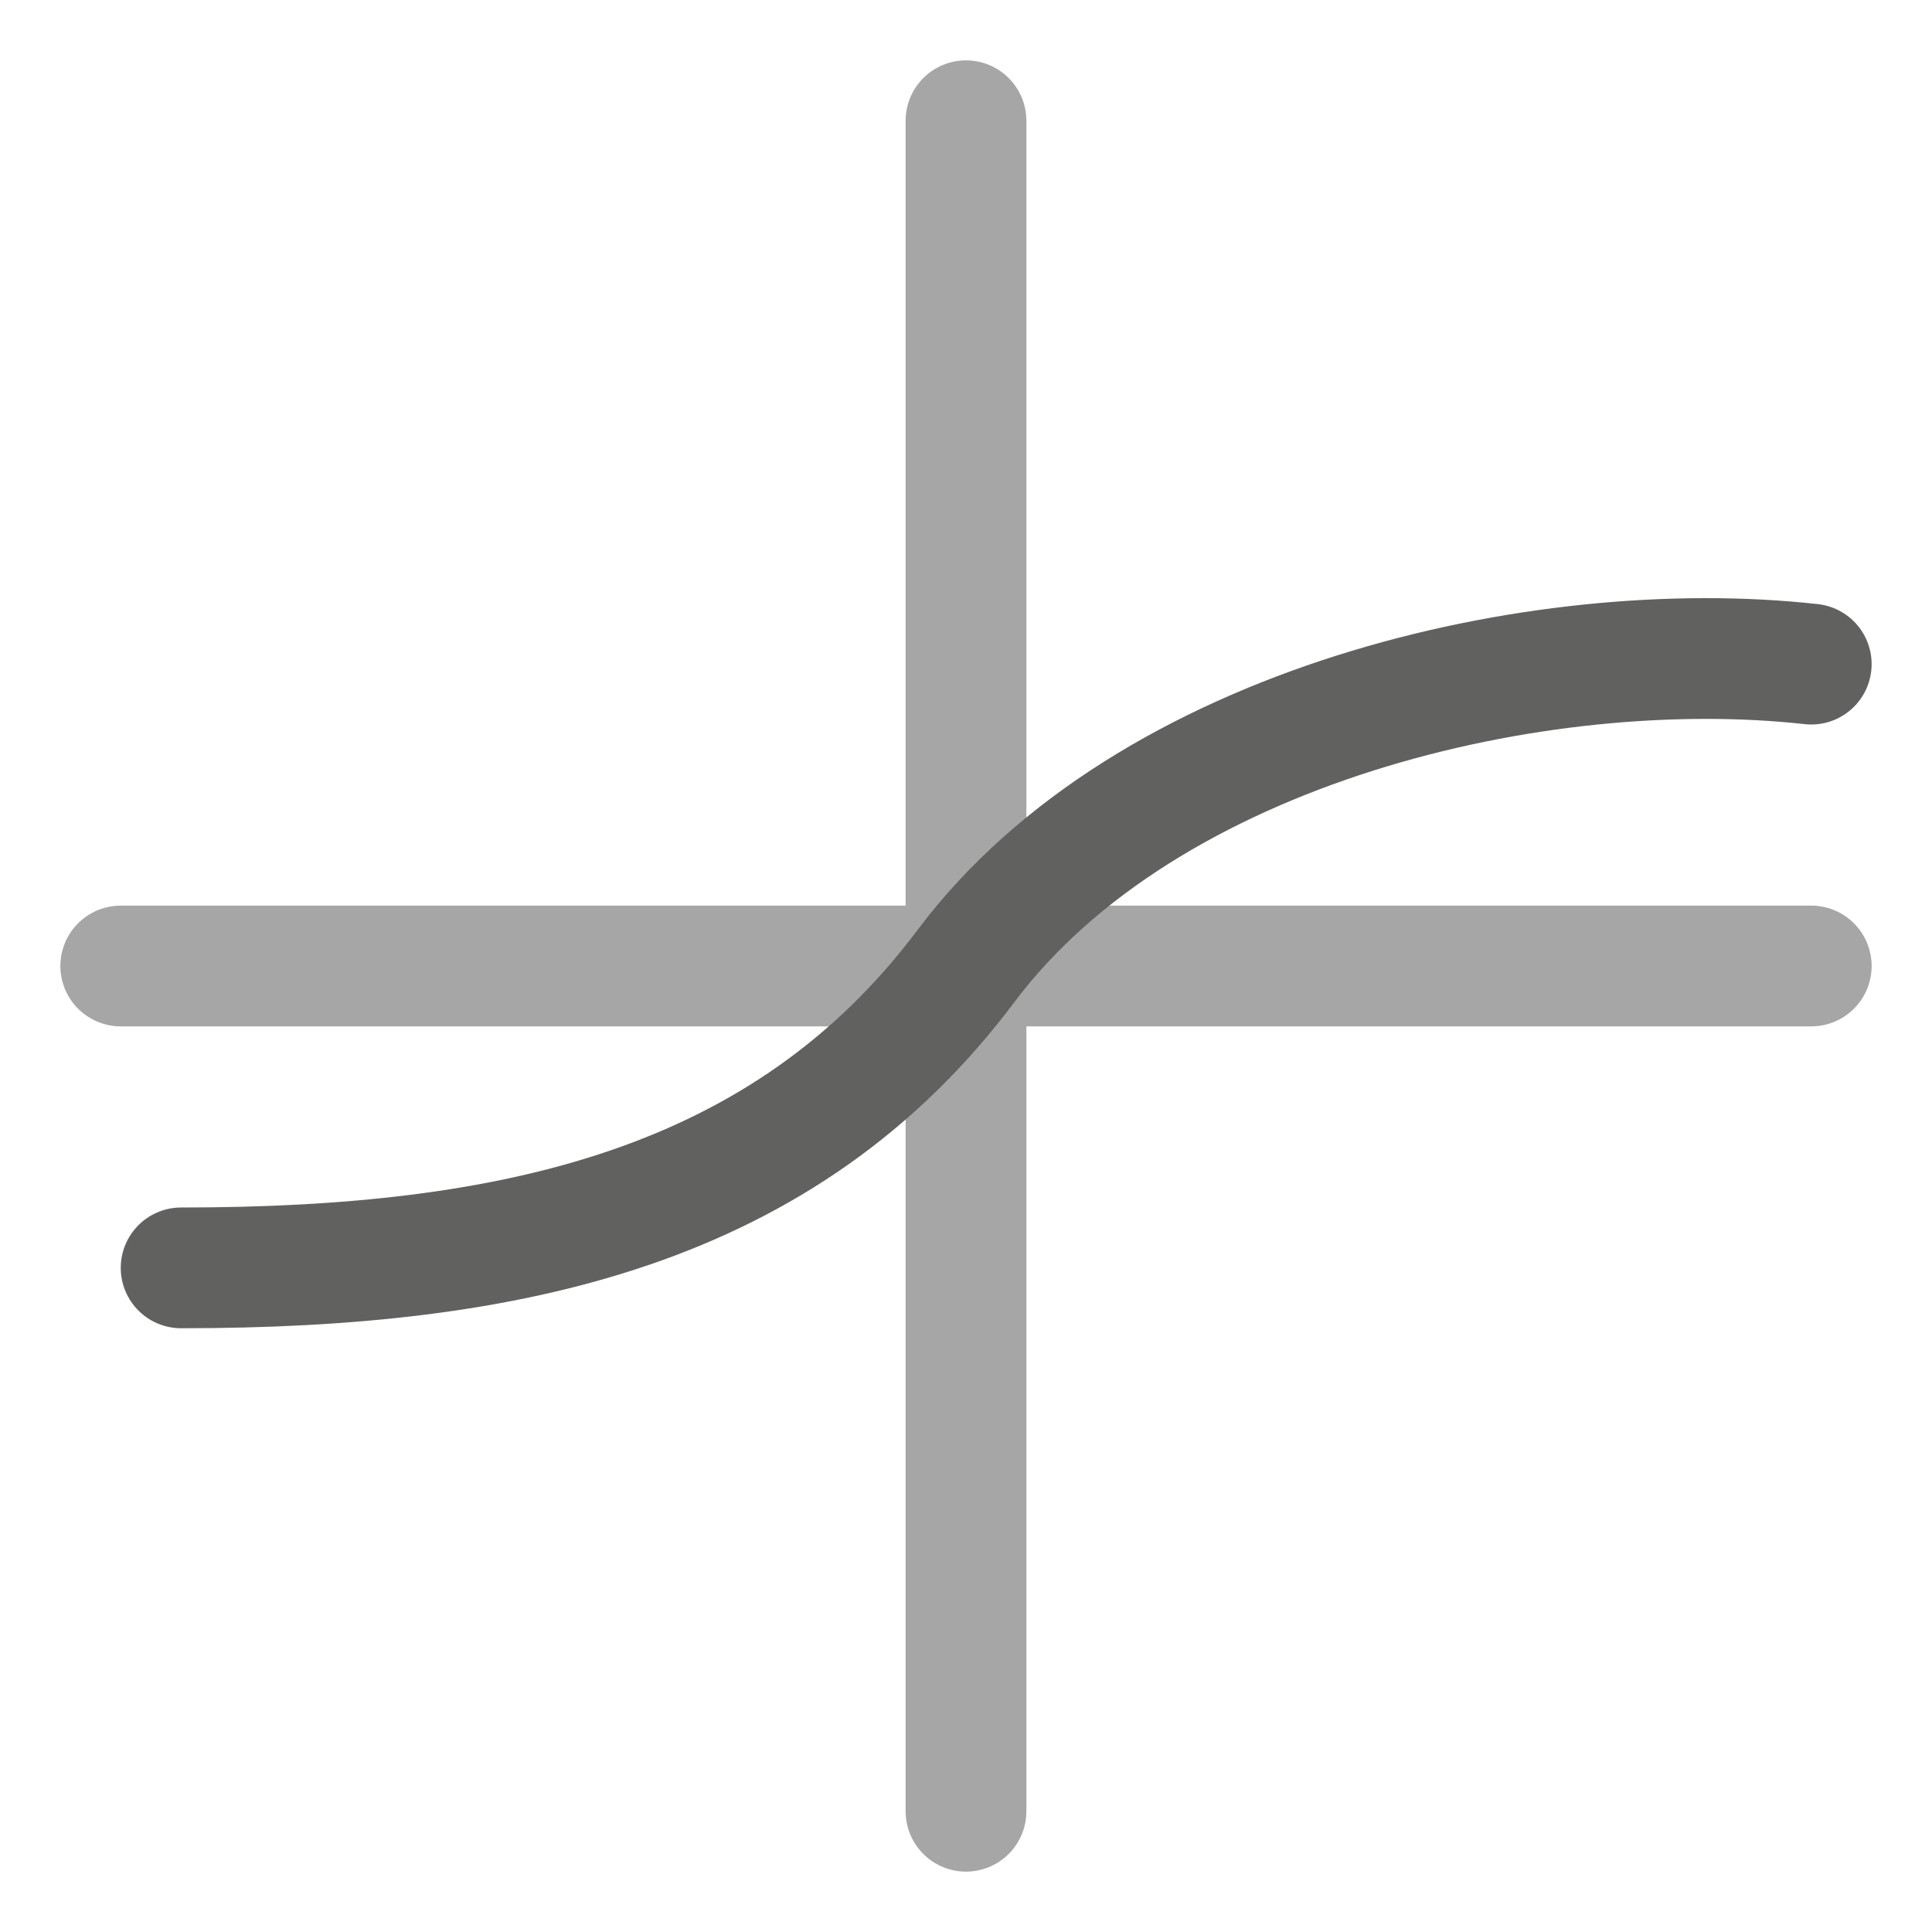 <svg width="32" height="32" viewBox="0 0 32 32" fill="none" xmlns="http://www.w3.org/2000/svg">
<path d="M2 16H30" stroke="#A6A6A6" stroke-width="2" stroke-linecap="round"/>
<path d="M16 30V2" stroke="#A6A6A6" stroke-width="2" stroke-linecap="round"/>
<path d="M30 11C25.5 10.5 19 12 16 16C13 20 8.5 21 3 21" stroke="#616160" stroke-width="2" stroke-linecap="round" stroke-linejoin="round"/>
</svg>
